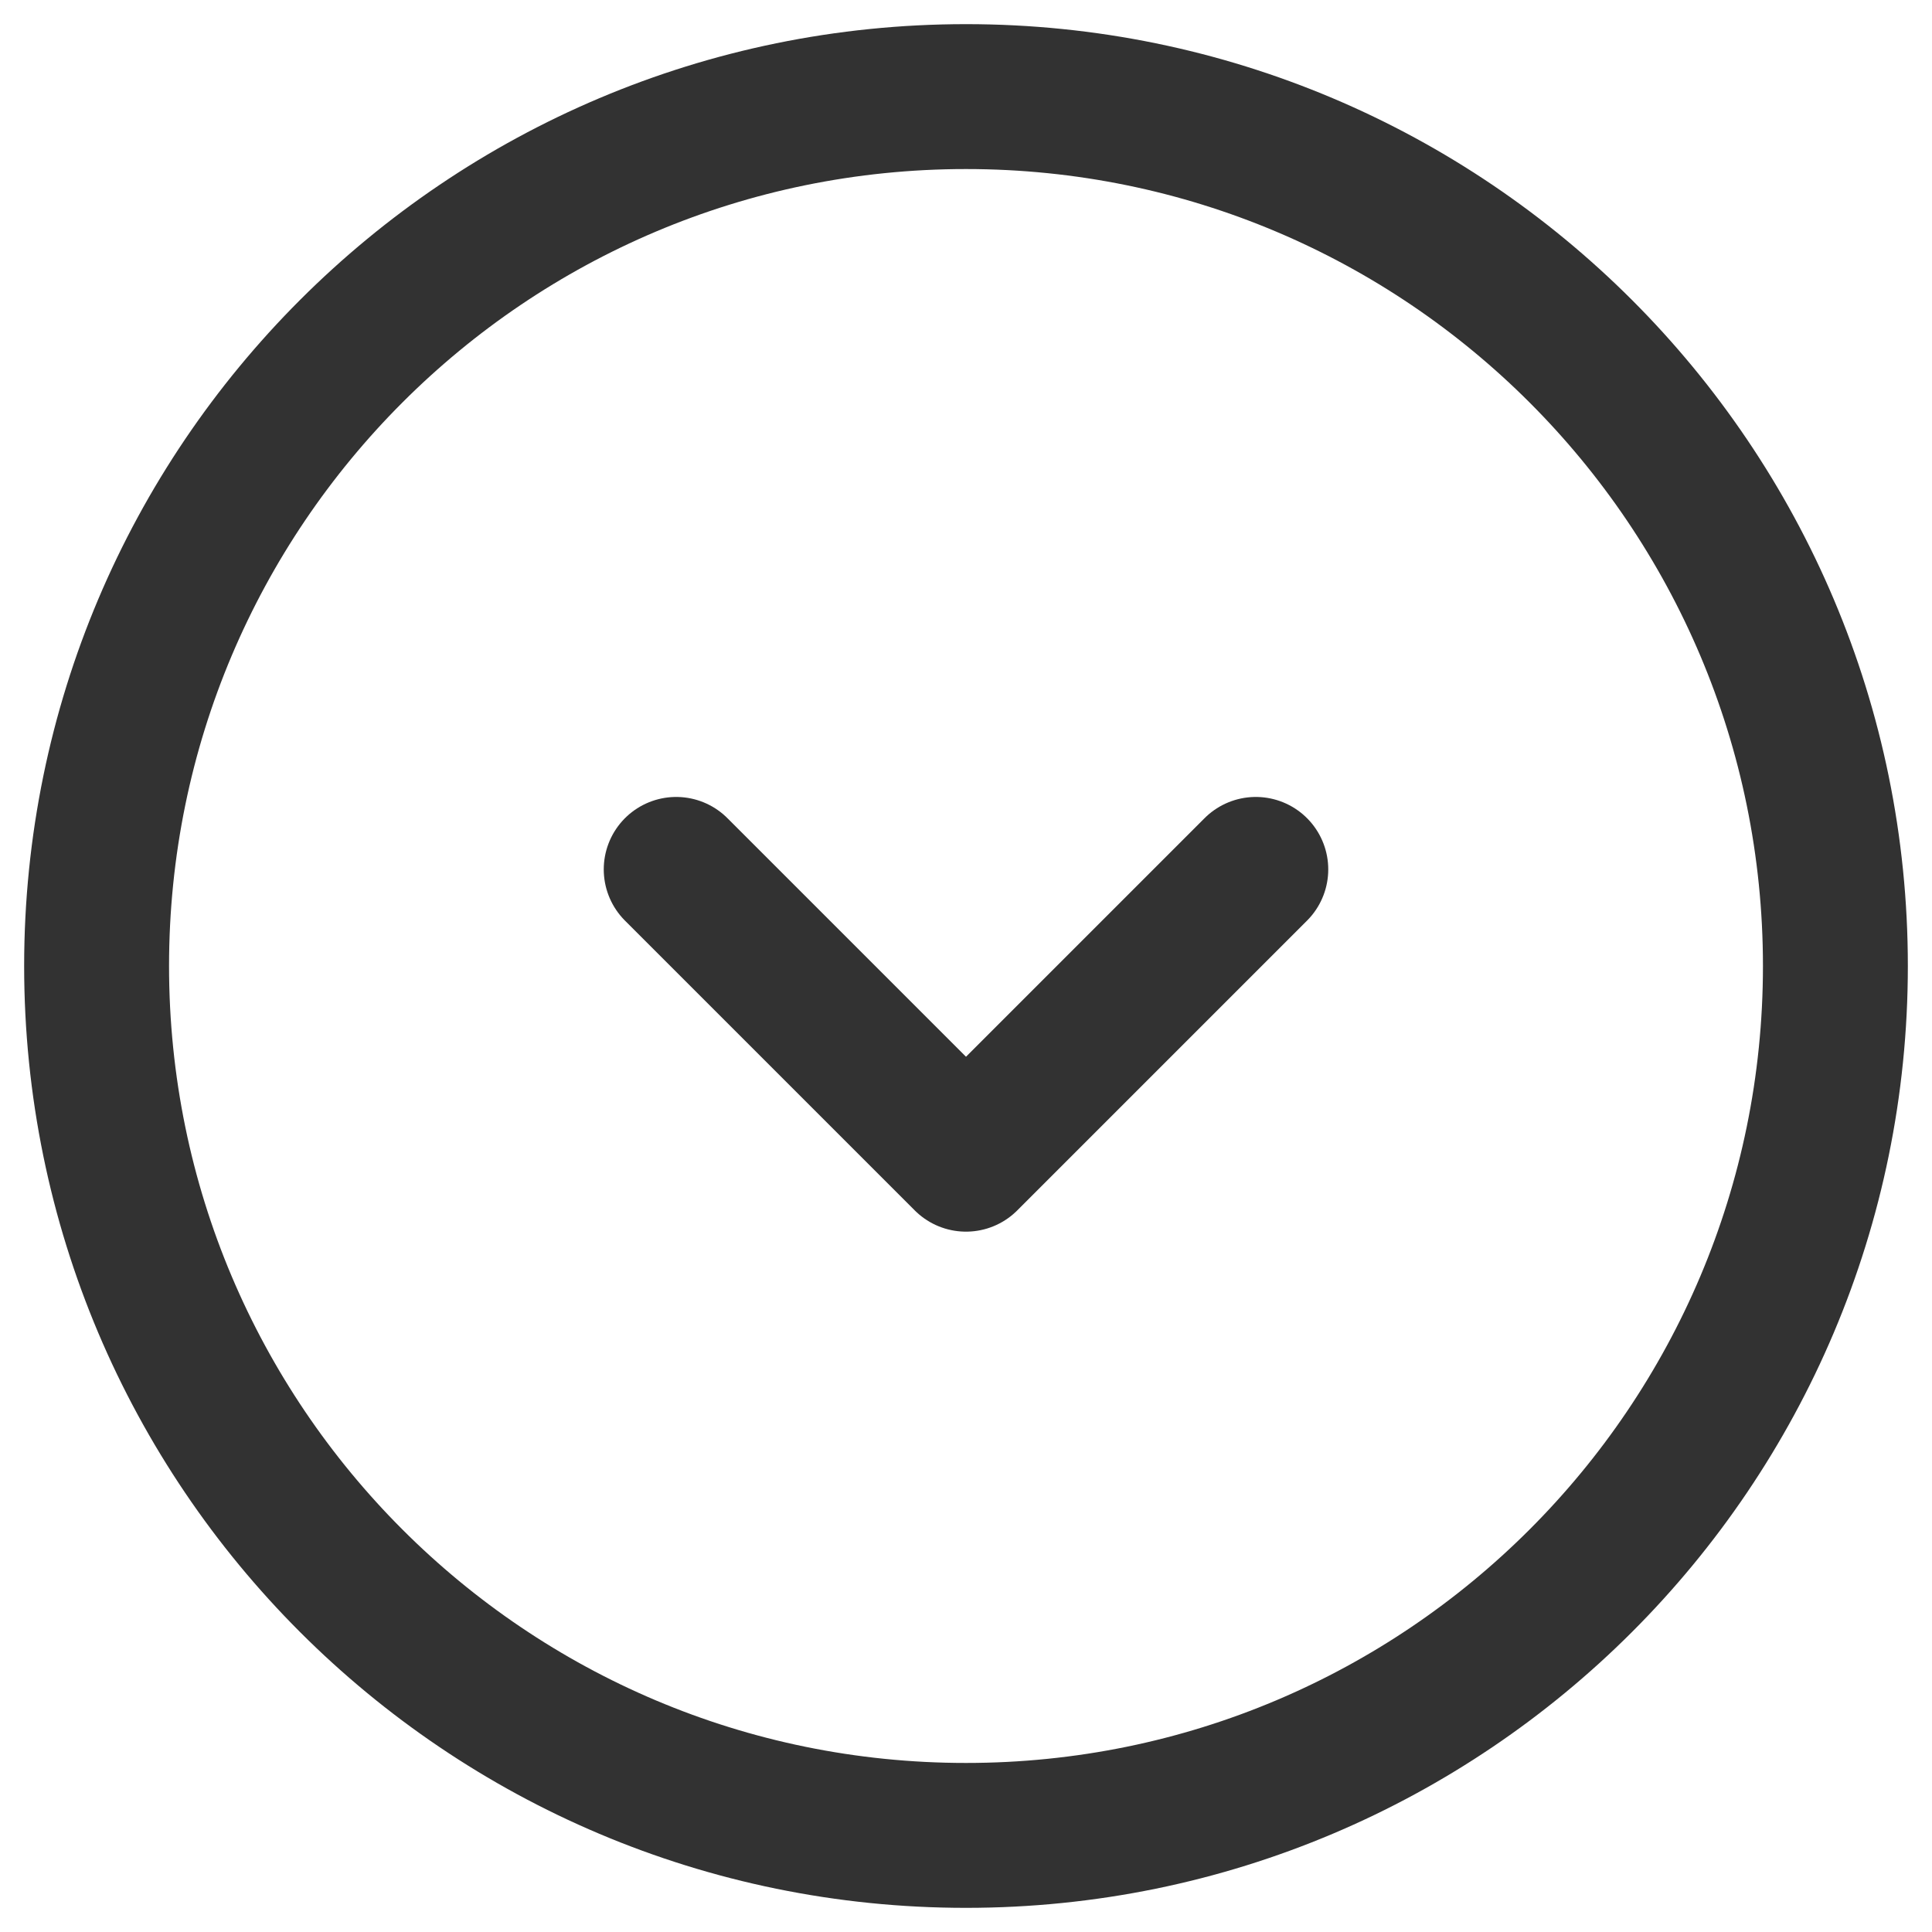 <svg width="20" height="20" viewBox="0 0 20 20" fill="none" xmlns="http://www.w3.org/2000/svg">
<path fill-rule="evenodd" clip-rule="evenodd" d="M1 10V10C1 5.029 5.029 1 10 1V1C14.971 1 19 5.029 19 10V10C19 14.971 14.971 19 10 19V19C5.029 19 1 14.971 1 10Z" stroke="#323232" stroke-width="1.5" stroke-linecap="round" stroke-linejoin="round"/>
<path d="M13 9L10 12L7 9" stroke="#323232" stroke-width="1.5" stroke-linecap="round" stroke-linejoin="round"/>
</svg>

